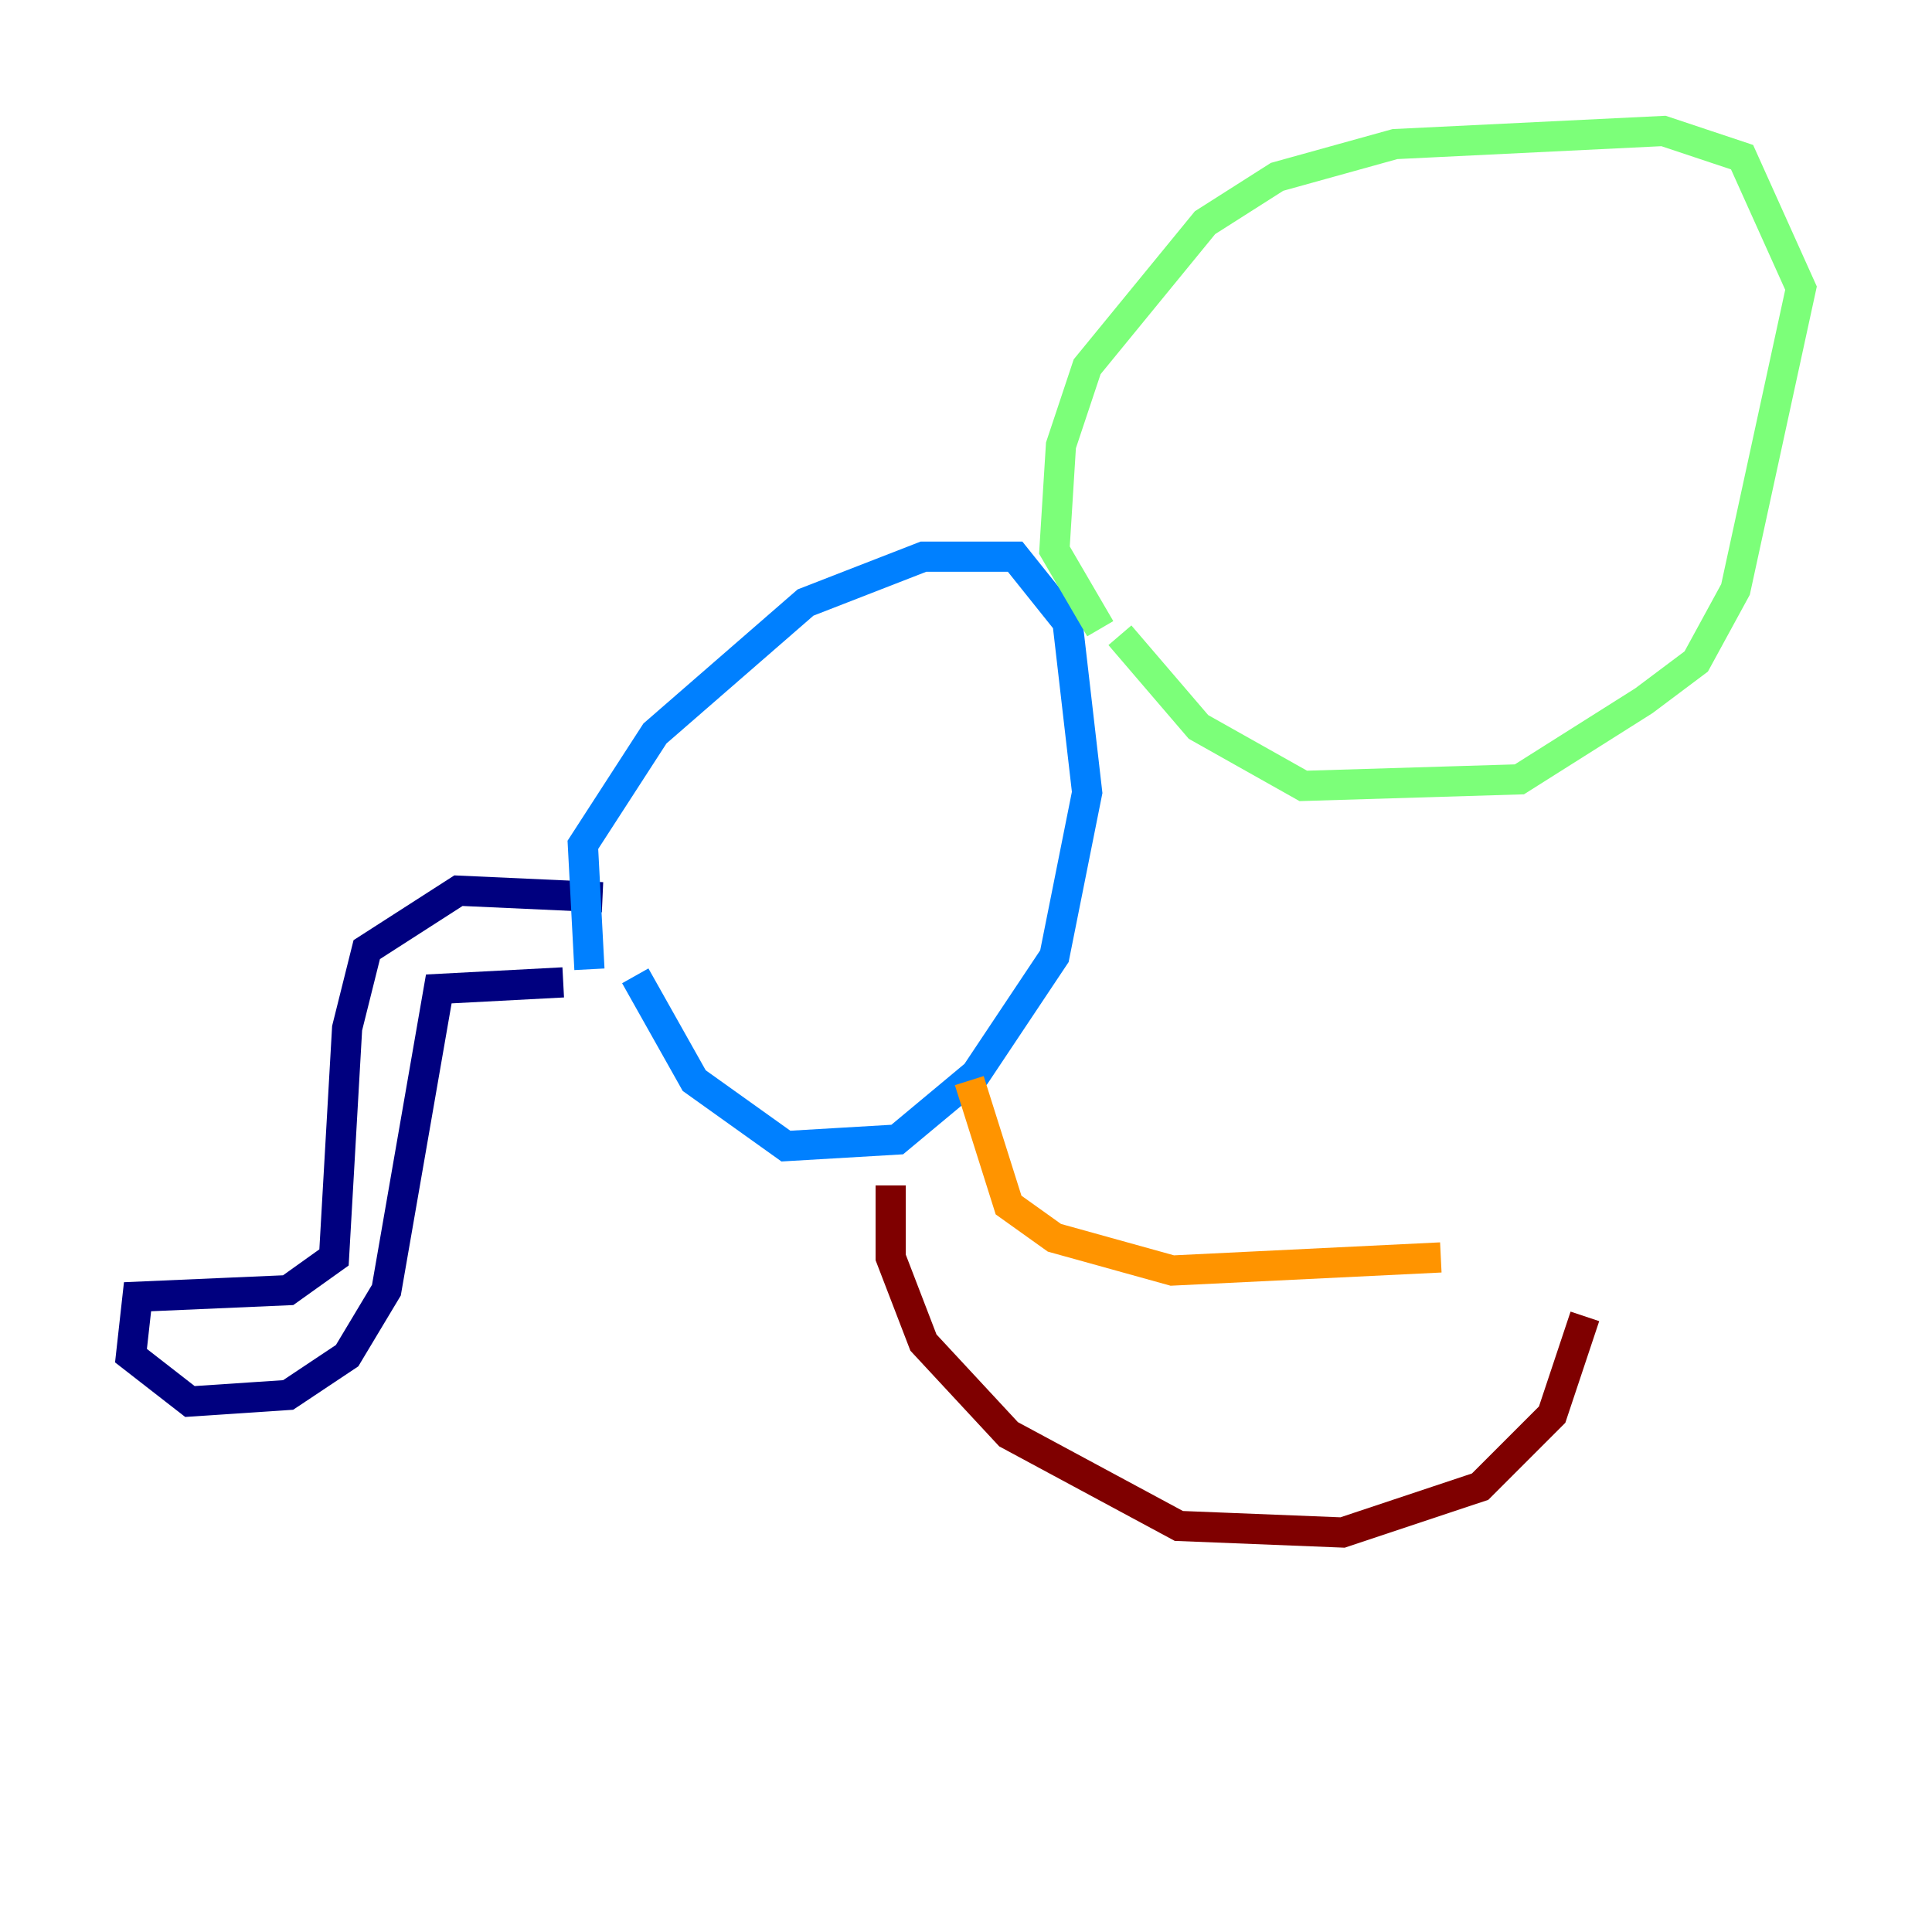 <?xml version="1.0" encoding="utf-8" ?>
<svg baseProfile="tiny" height="128" version="1.2" viewBox="0,0,128,128" width="128" xmlns="http://www.w3.org/2000/svg" xmlns:ev="http://www.w3.org/2001/xml-events" xmlns:xlink="http://www.w3.org/1999/xlink"><defs /><polyline fill="none" points="39.919,59.444 30.373,59.01 24.298,62.915 22.997,68.122 22.129,83.308 19.091,85.478 9.112,85.912 8.678,89.817 12.583,92.854 19.091,92.42 22.997,89.817 25.6,85.478 29.071,65.519 37.315,65.085" stroke="#00007f" stroke-width="2" /><polyline fill="none" points="39.051,64.217 38.617,55.973 43.39,48.597 53.37,39.919 61.18,36.881 67.254,36.881 70.725,41.22 72.027,52.502 69.858,63.349 64.651,71.159 59.444,75.498 52.068,75.932 45.993,71.593 42.088,64.651" stroke="#0080ff" stroke-width="2" /><polyline fill="none" points="72.895,41.654 69.858,36.447 70.291,29.505 72.027,24.298 79.837,14.752 84.61,11.715 92.42,9.546 110.21,8.678 115.417,10.414 119.322,19.091 114.983,39.051 112.38,43.824 108.909,46.427 100.664,51.634 86.346,52.068 79.403,48.163 74.197,42.088" stroke="#7cff79" stroke-width="2" /><polyline fill="none" points="64.217,71.593 66.82,79.837 69.858,82.007 77.668,84.176 95.458,83.308" stroke="#ff9400" stroke-width="2" /><polyline fill="none" points="59.01,78.536 59.01,83.308 61.18,88.949 66.82,95.024 78.102,101.098 88.949,101.532 98.061,98.495 102.834,93.722 105.003,87.214" stroke="#7f0000" stroke-width="2" /></svg>